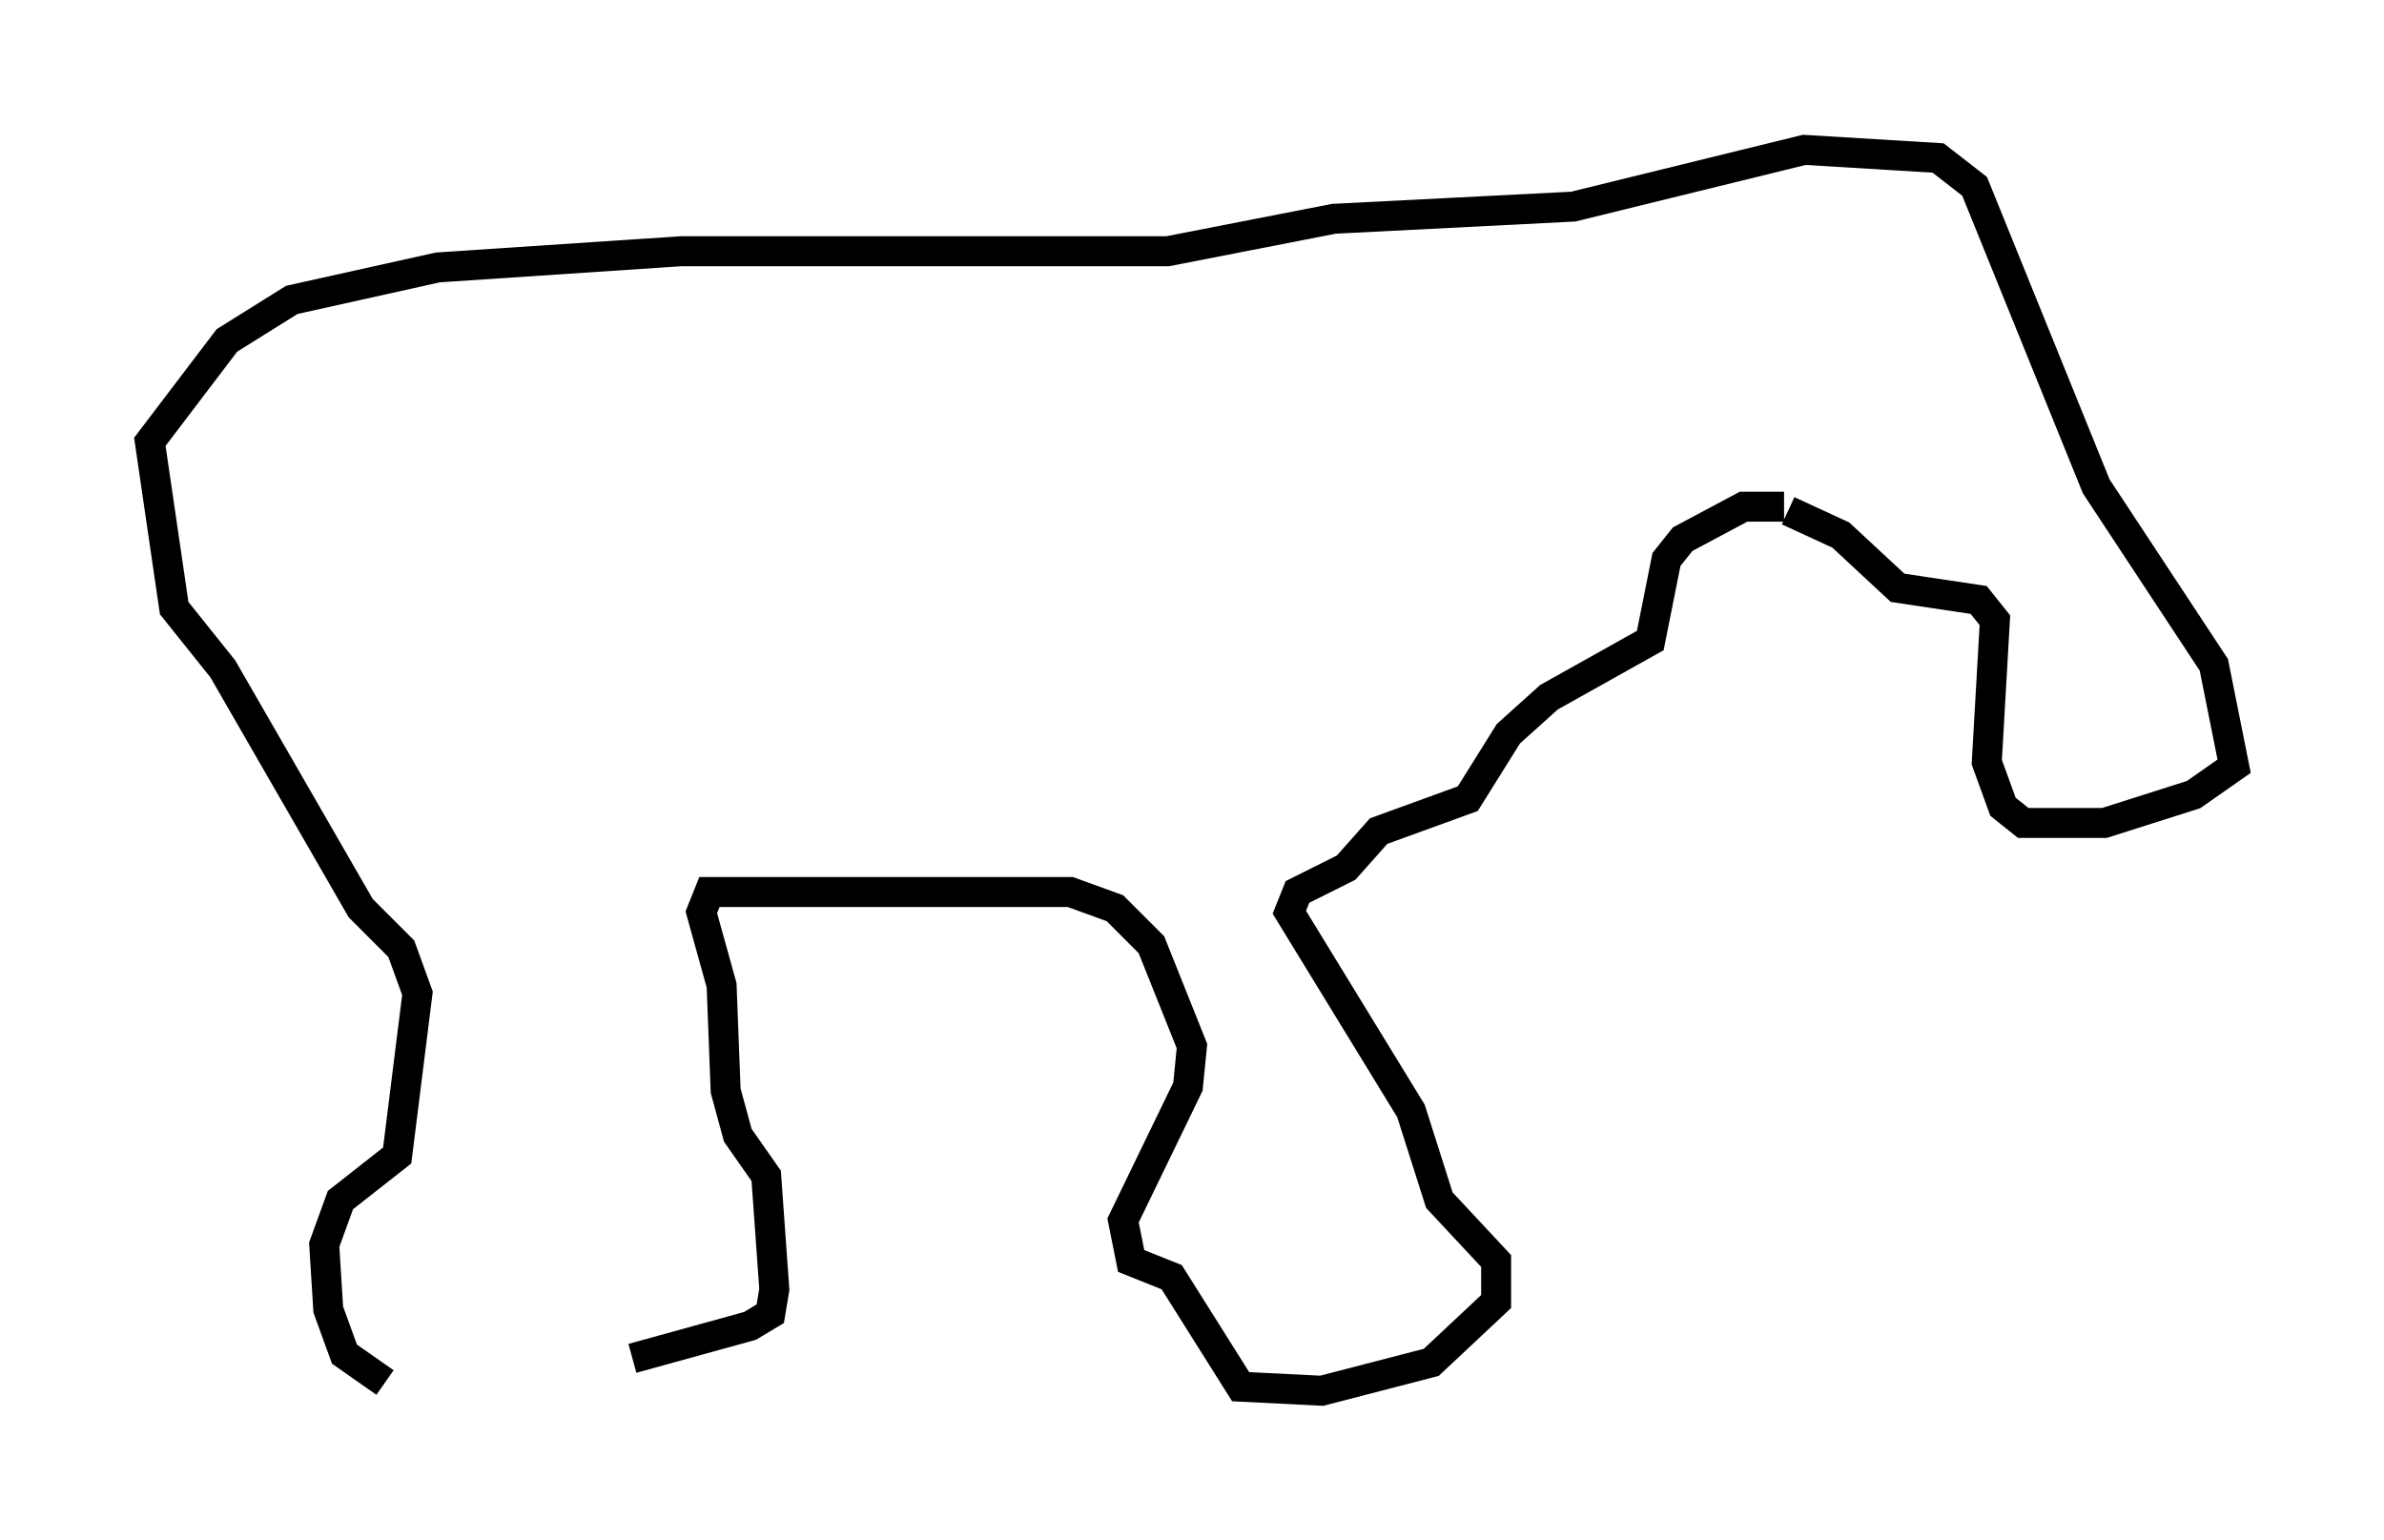 <?xml version="1.0" encoding="utf-8" ?>
<svg baseProfile="full" height="51.407" version="1.1" width="79.553" xmlns="http://www.w3.org/2000/svg" xmlns:ev="http://www.w3.org/2001/xml-events" xmlns:xlink="http://www.w3.org/1999/xlink"><defs /><rect fill="white" height="51.407" width="79.553" x="0" y="0" /><path d="M15.69, 46.136 m-2.842, 0.0 l-1.353, -0.947 -0.541, -1.488 l-0.135, -2.165 0.541, -1.488 l1.894, -1.488 0.677, -5.413 l-0.541, -1.488 -1.353, -1.353 l-4.601, -7.984 -1.624, -2.03 l-0.812, -5.548 2.571, -3.383 l2.165, -1.353 4.871, -1.083 l8.119, -0.541 16.238, 0.0 l5.548, -1.083 7.984, -0.406 l7.713, -1.894 4.465, 0.271 l1.218, 0.947 4.059, 10.013 l3.924, 5.954 0.677, 3.383 l-1.353, 0.947 -2.977, 0.947 l-2.706, 0.0 -0.677, -0.541 l-0.541, -1.488 0.271, -4.736 l-0.541, -0.677 -2.706, -0.406 l-1.894, -1.759 -1.759, -0.812 m-0.135, -0.135 l-1.353, 0.0 -2.03, 1.083 l-0.541, 0.677 -0.541, 2.706 l-3.383, 1.894 -1.353, 1.218 l-1.353, 2.165 -2.977, 1.083 l-1.083, 1.218 -1.624, 0.812 l-0.271, 0.677 4.059, 6.631 l0.947, 2.977 1.894, 2.03 l0.0, 1.353 -2.165, 2.03 l-3.654, 0.947 -2.706, -0.135 l-2.3, -3.654 -1.353, -0.541 l-0.271, -1.353 2.165, -4.465 l0.135, -1.353 -1.353, -3.383 l-1.218, -1.218 -1.488, -0.541 l-12.043, 0.0 -0.271, 0.677 l0.677, 2.436 0.135, 3.518 l0.406, 1.488 0.947, 1.353 l0.271, 3.789 -0.135, 0.812 l-0.677, 0.406 -3.924, 1.083 " fill="none" stroke="black" stroke-width="1" /></svg>
